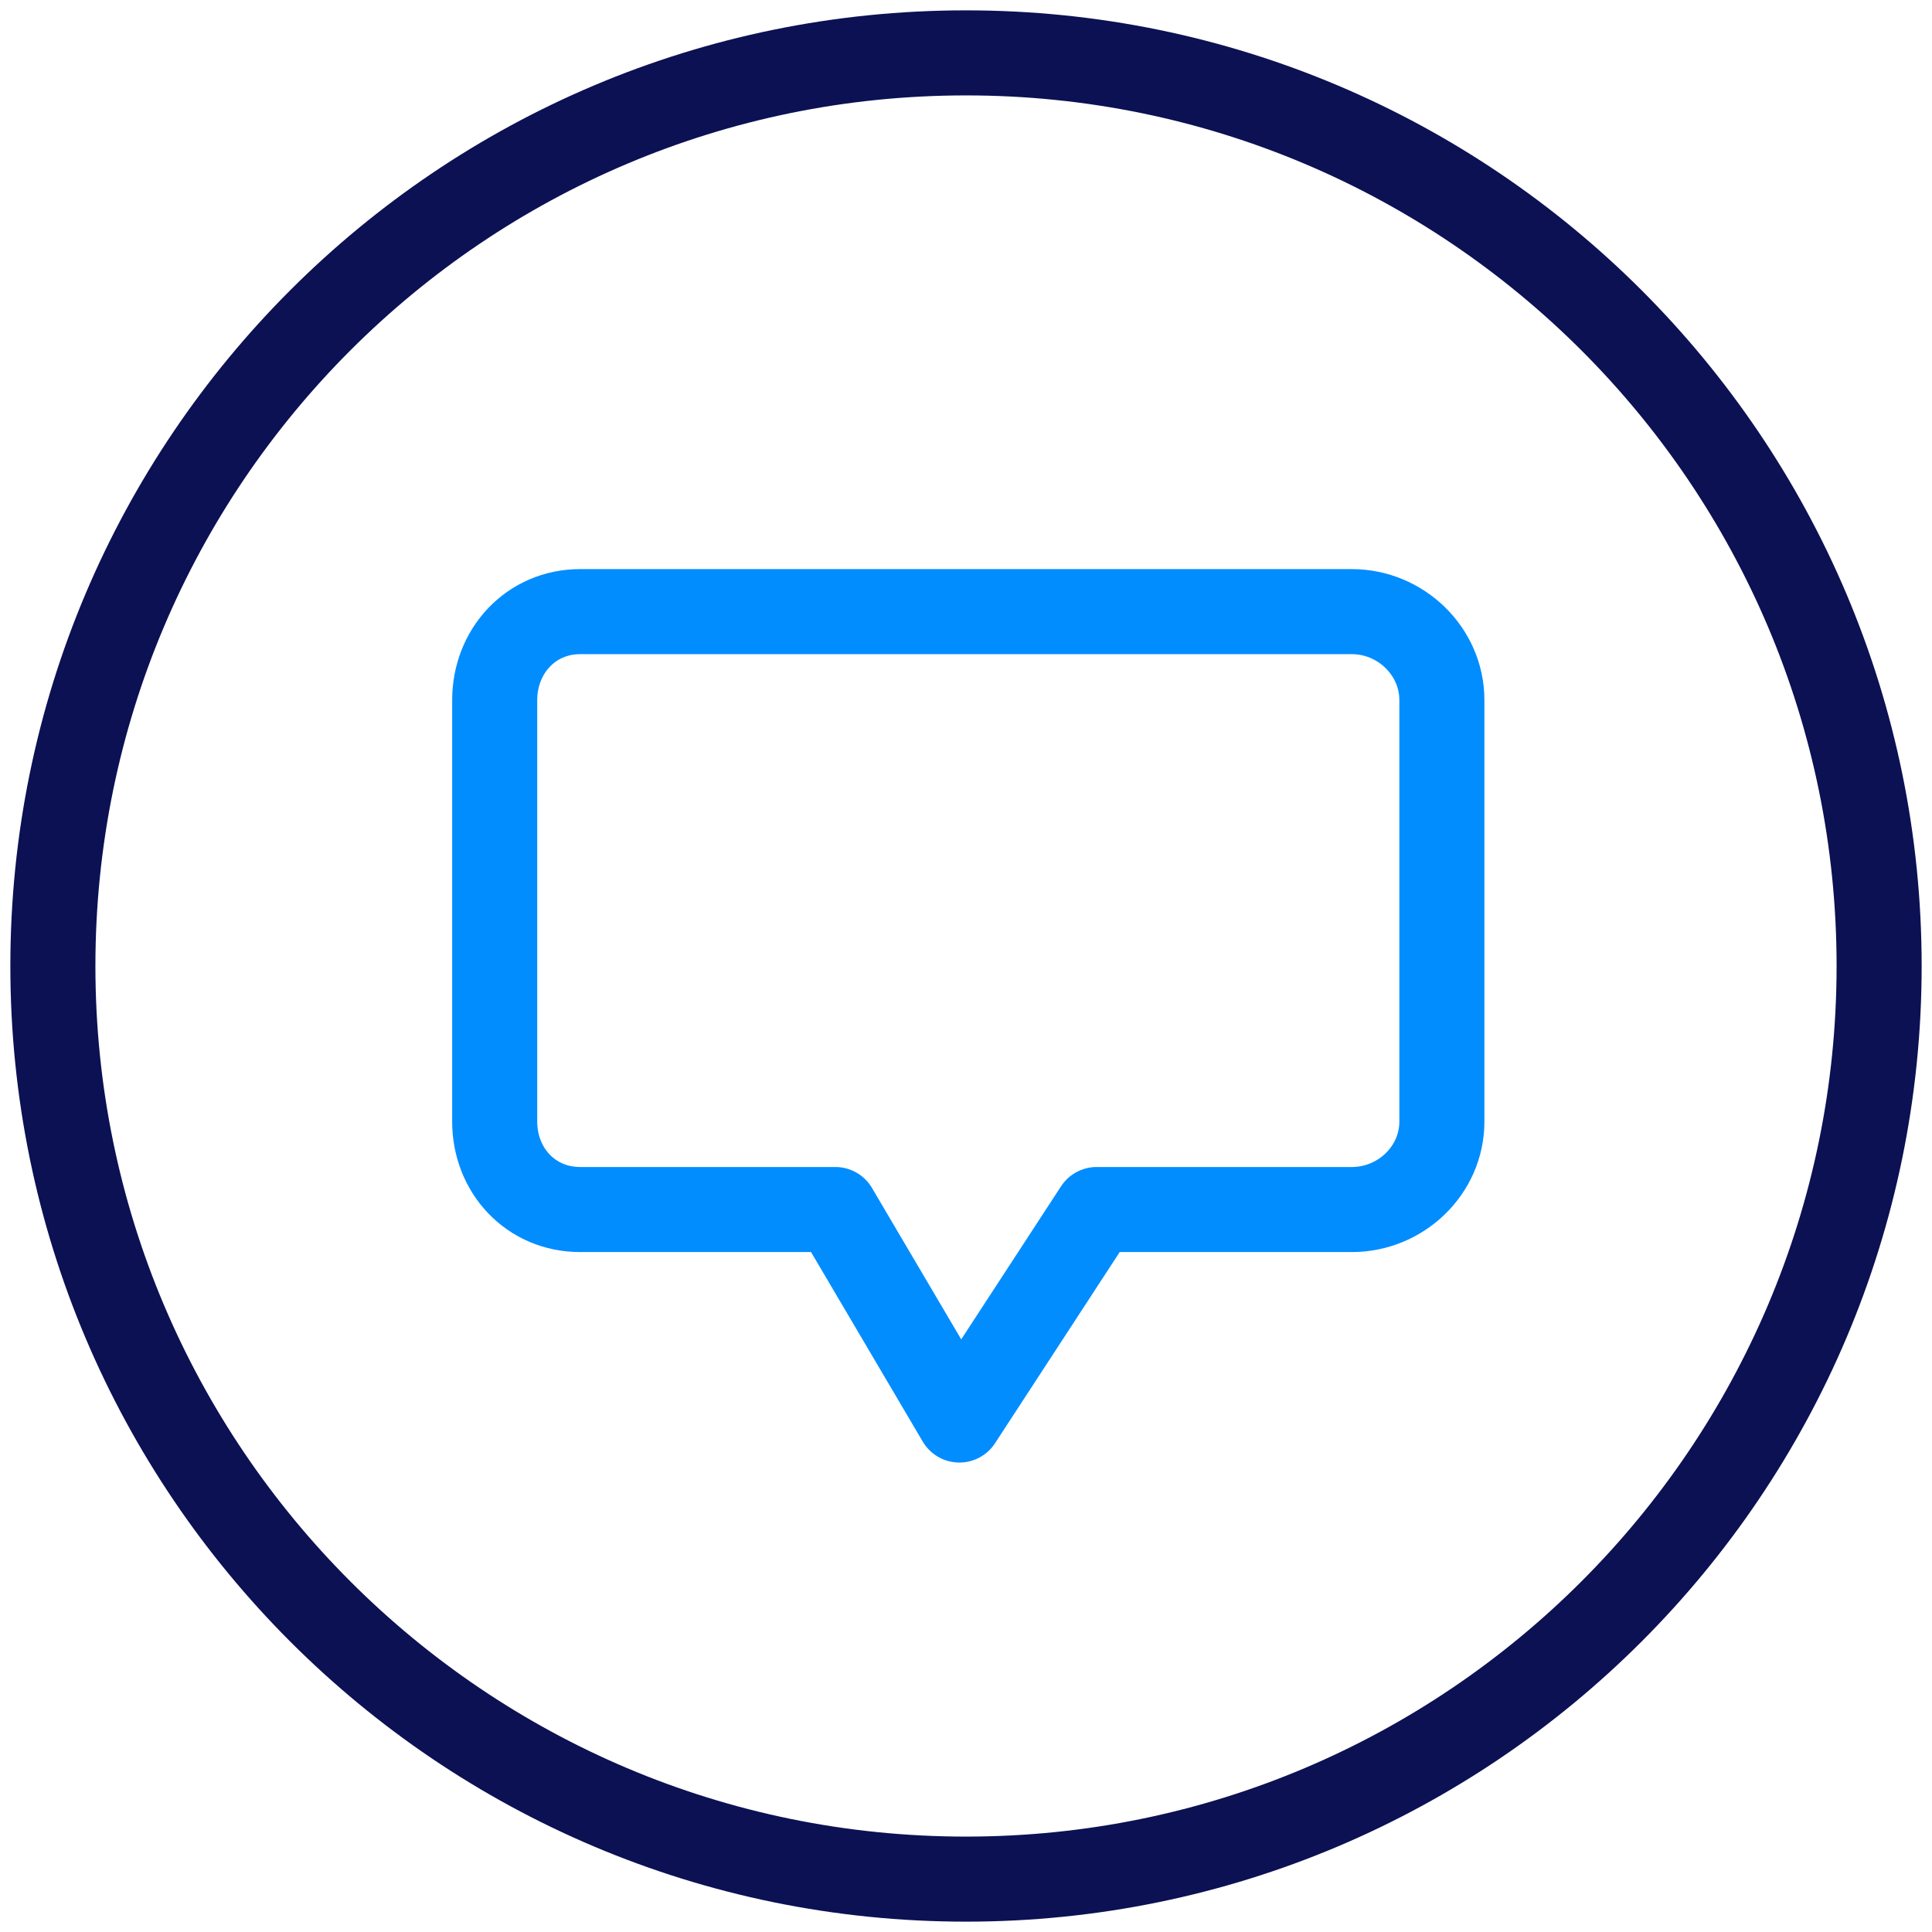 <svg xmlns="http://www.w3.org/2000/svg" viewBox="0 0 38 38" width="38" height="38">
	<style>
		tspan { white-space:pre }
		.shp0 { fill: none;stroke: #0b1153;stroke-linecap:round;stroke-linejoin:round;stroke-width: 1.673 } 
		.shp1 { fill: none;stroke: #028dff;stroke-linecap:round;stroke-linejoin:round;stroke-width: 1.673 } 
	</style>
	<path id="Stroke 1" class="shp0" d="M36.96 19C36.96 28.91 28.91 36.96 19 36.96C9.08 36.96 1.04 28.91 1.04 19C1.04 9.08 9.08 1.04 19 1.04C28.91 1.04 36.96 9.08 36.96 19Z" />
	<path id="Stroke 3" class="shp1" d="M26.59 23.79L21.57 23.79L18.87 27.93L16.43 23.79L11.41 23.79C10.44 23.79 9.73 23.02 9.73 22.06L9.73 13.77C9.73 12.81 10.44 12.03 11.41 12.03L26.59 12.03C27.55 12.03 28.36 12.81 28.36 13.77L28.36 22.06C28.36 23.02 27.55 23.79 26.59 23.79Z" />
</svg>